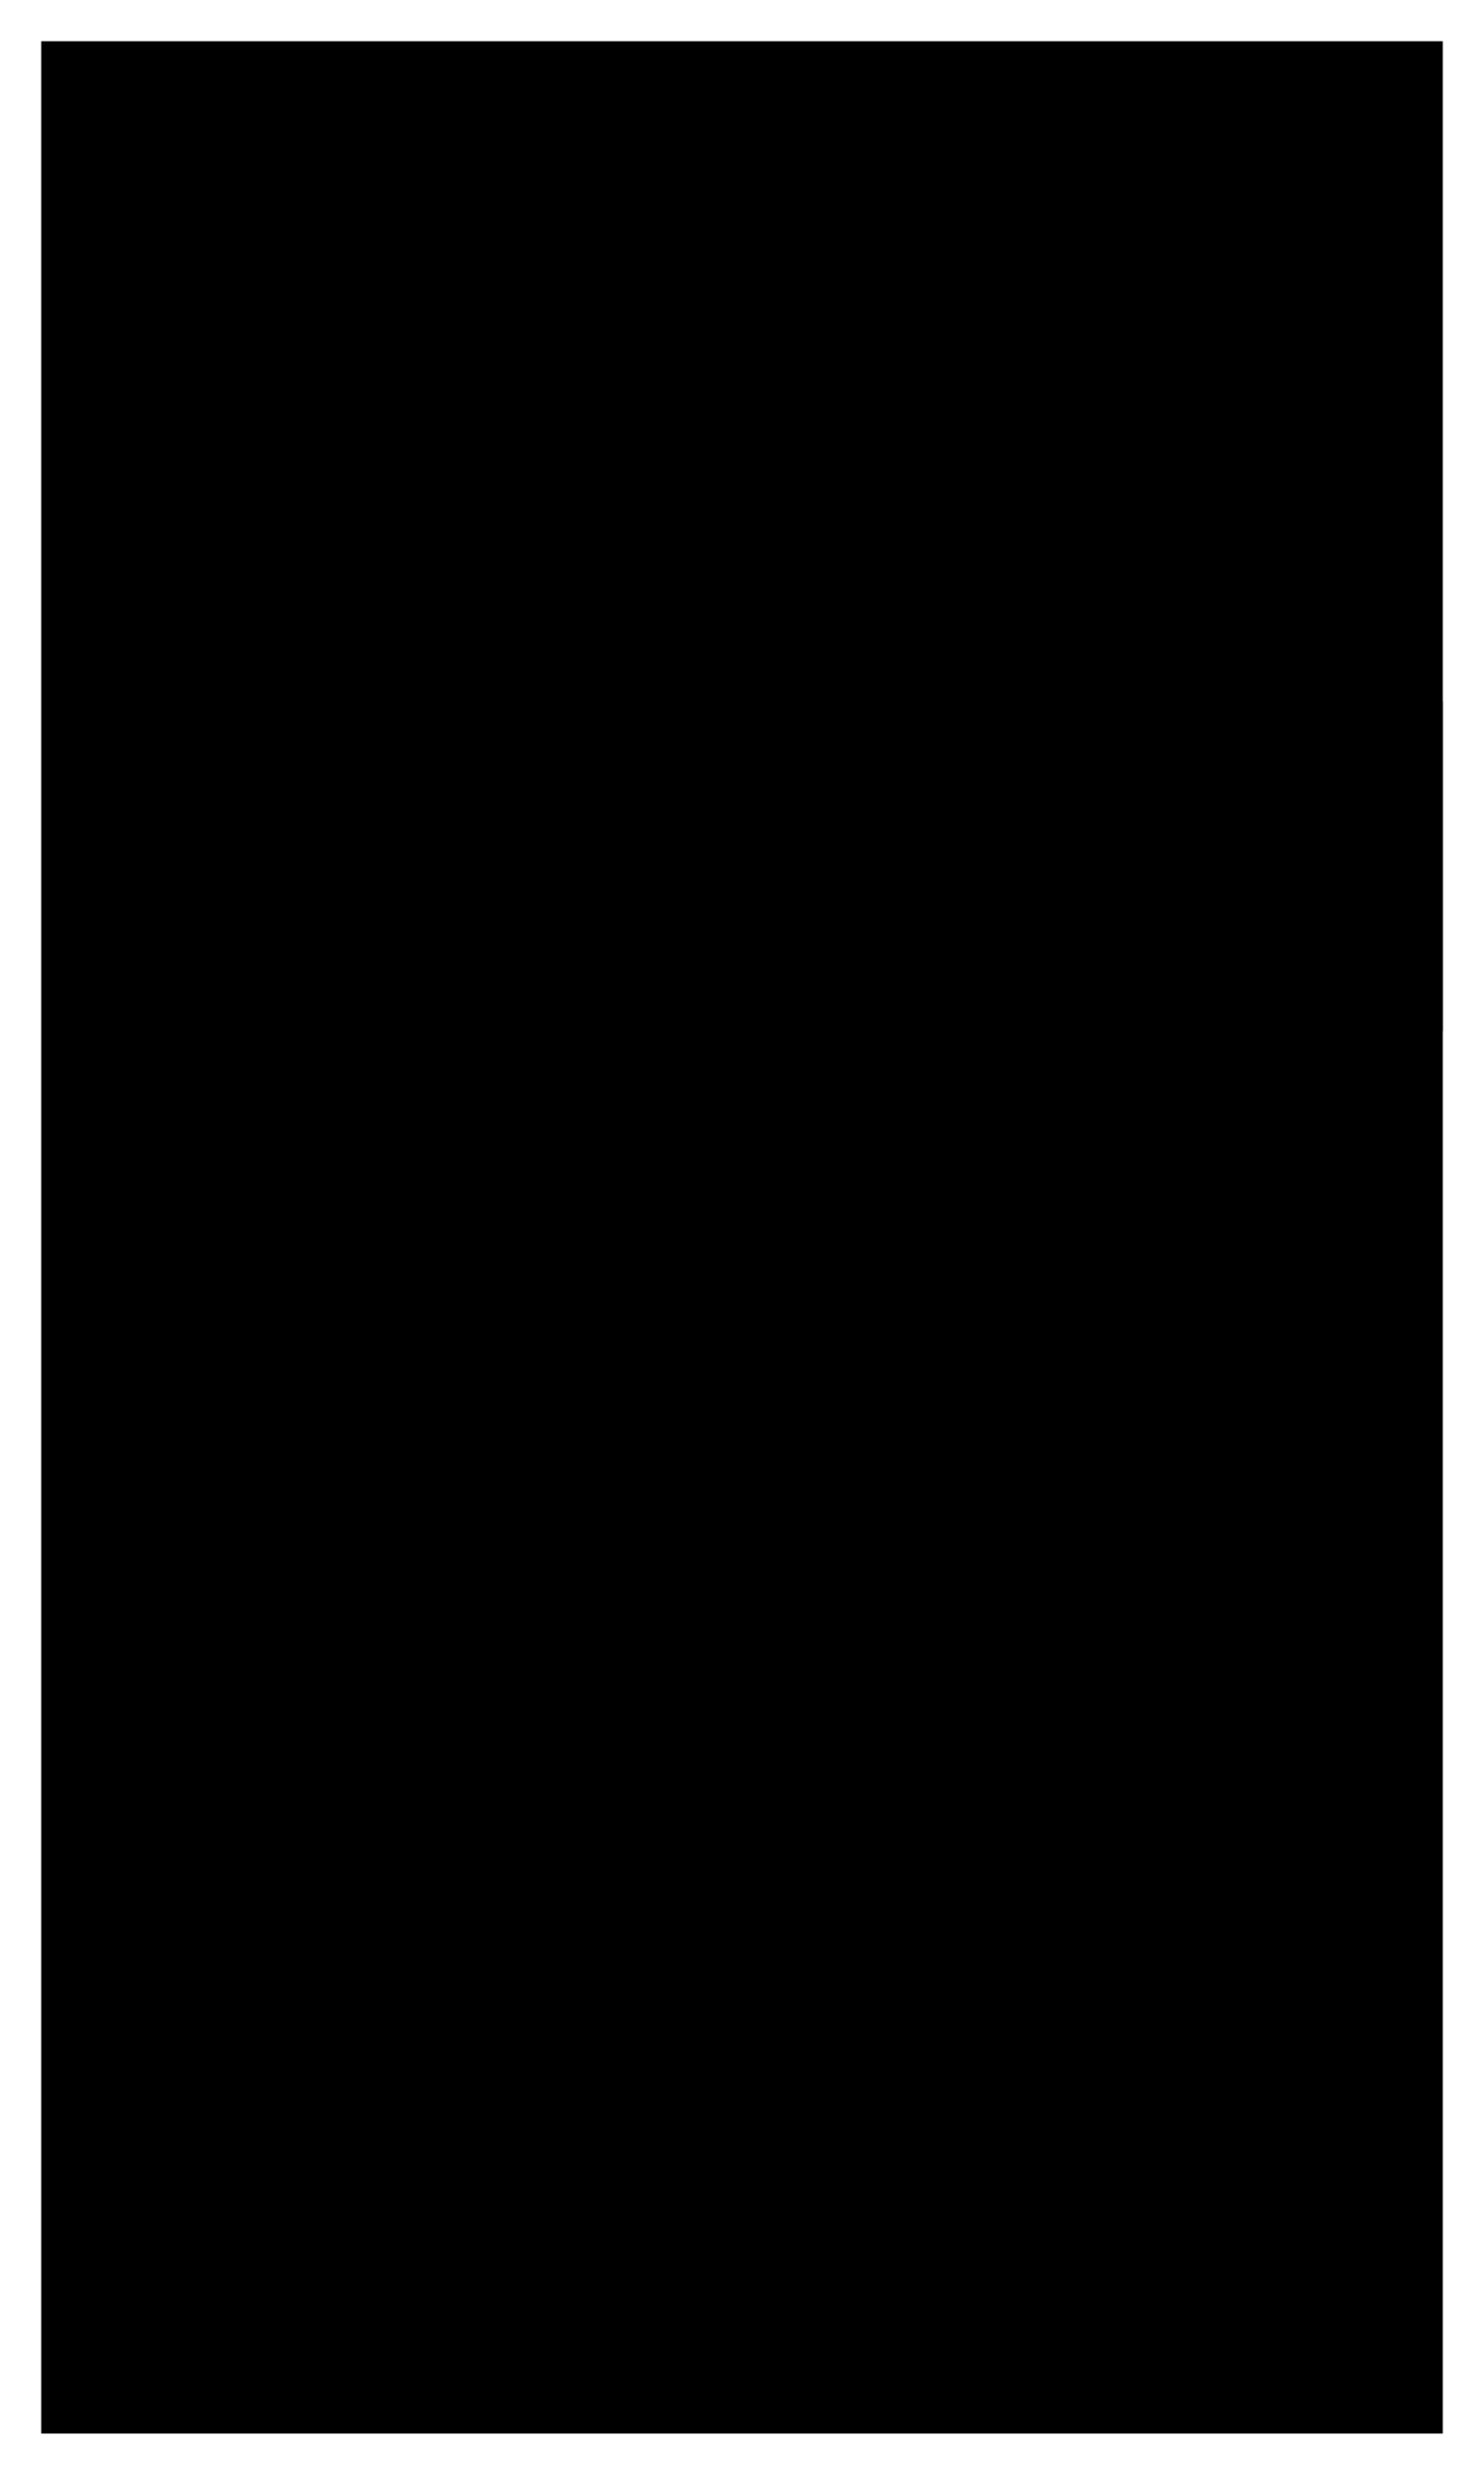 <svg id="Layer_1" data-name="Layer 1" xmlns="http://www.w3.org/2000/svg" viewBox="0 0 18 30">
  <title>
    predix_box_32x32
  </title>
  <path stroke-linejoin="round" d="M.5.5h17v29H.5z"/>
  <circle cx="5" cy="26.5" r=".5" stroke-linejoin="round"/>
  <path stroke-linejoin="round" d="M10.5 8.5h7v4h-7zM3 3.5h5m-5 4h5m-5 4h5m-5 4h5m-5 4h5m-5 4h5"/>
</svg>
